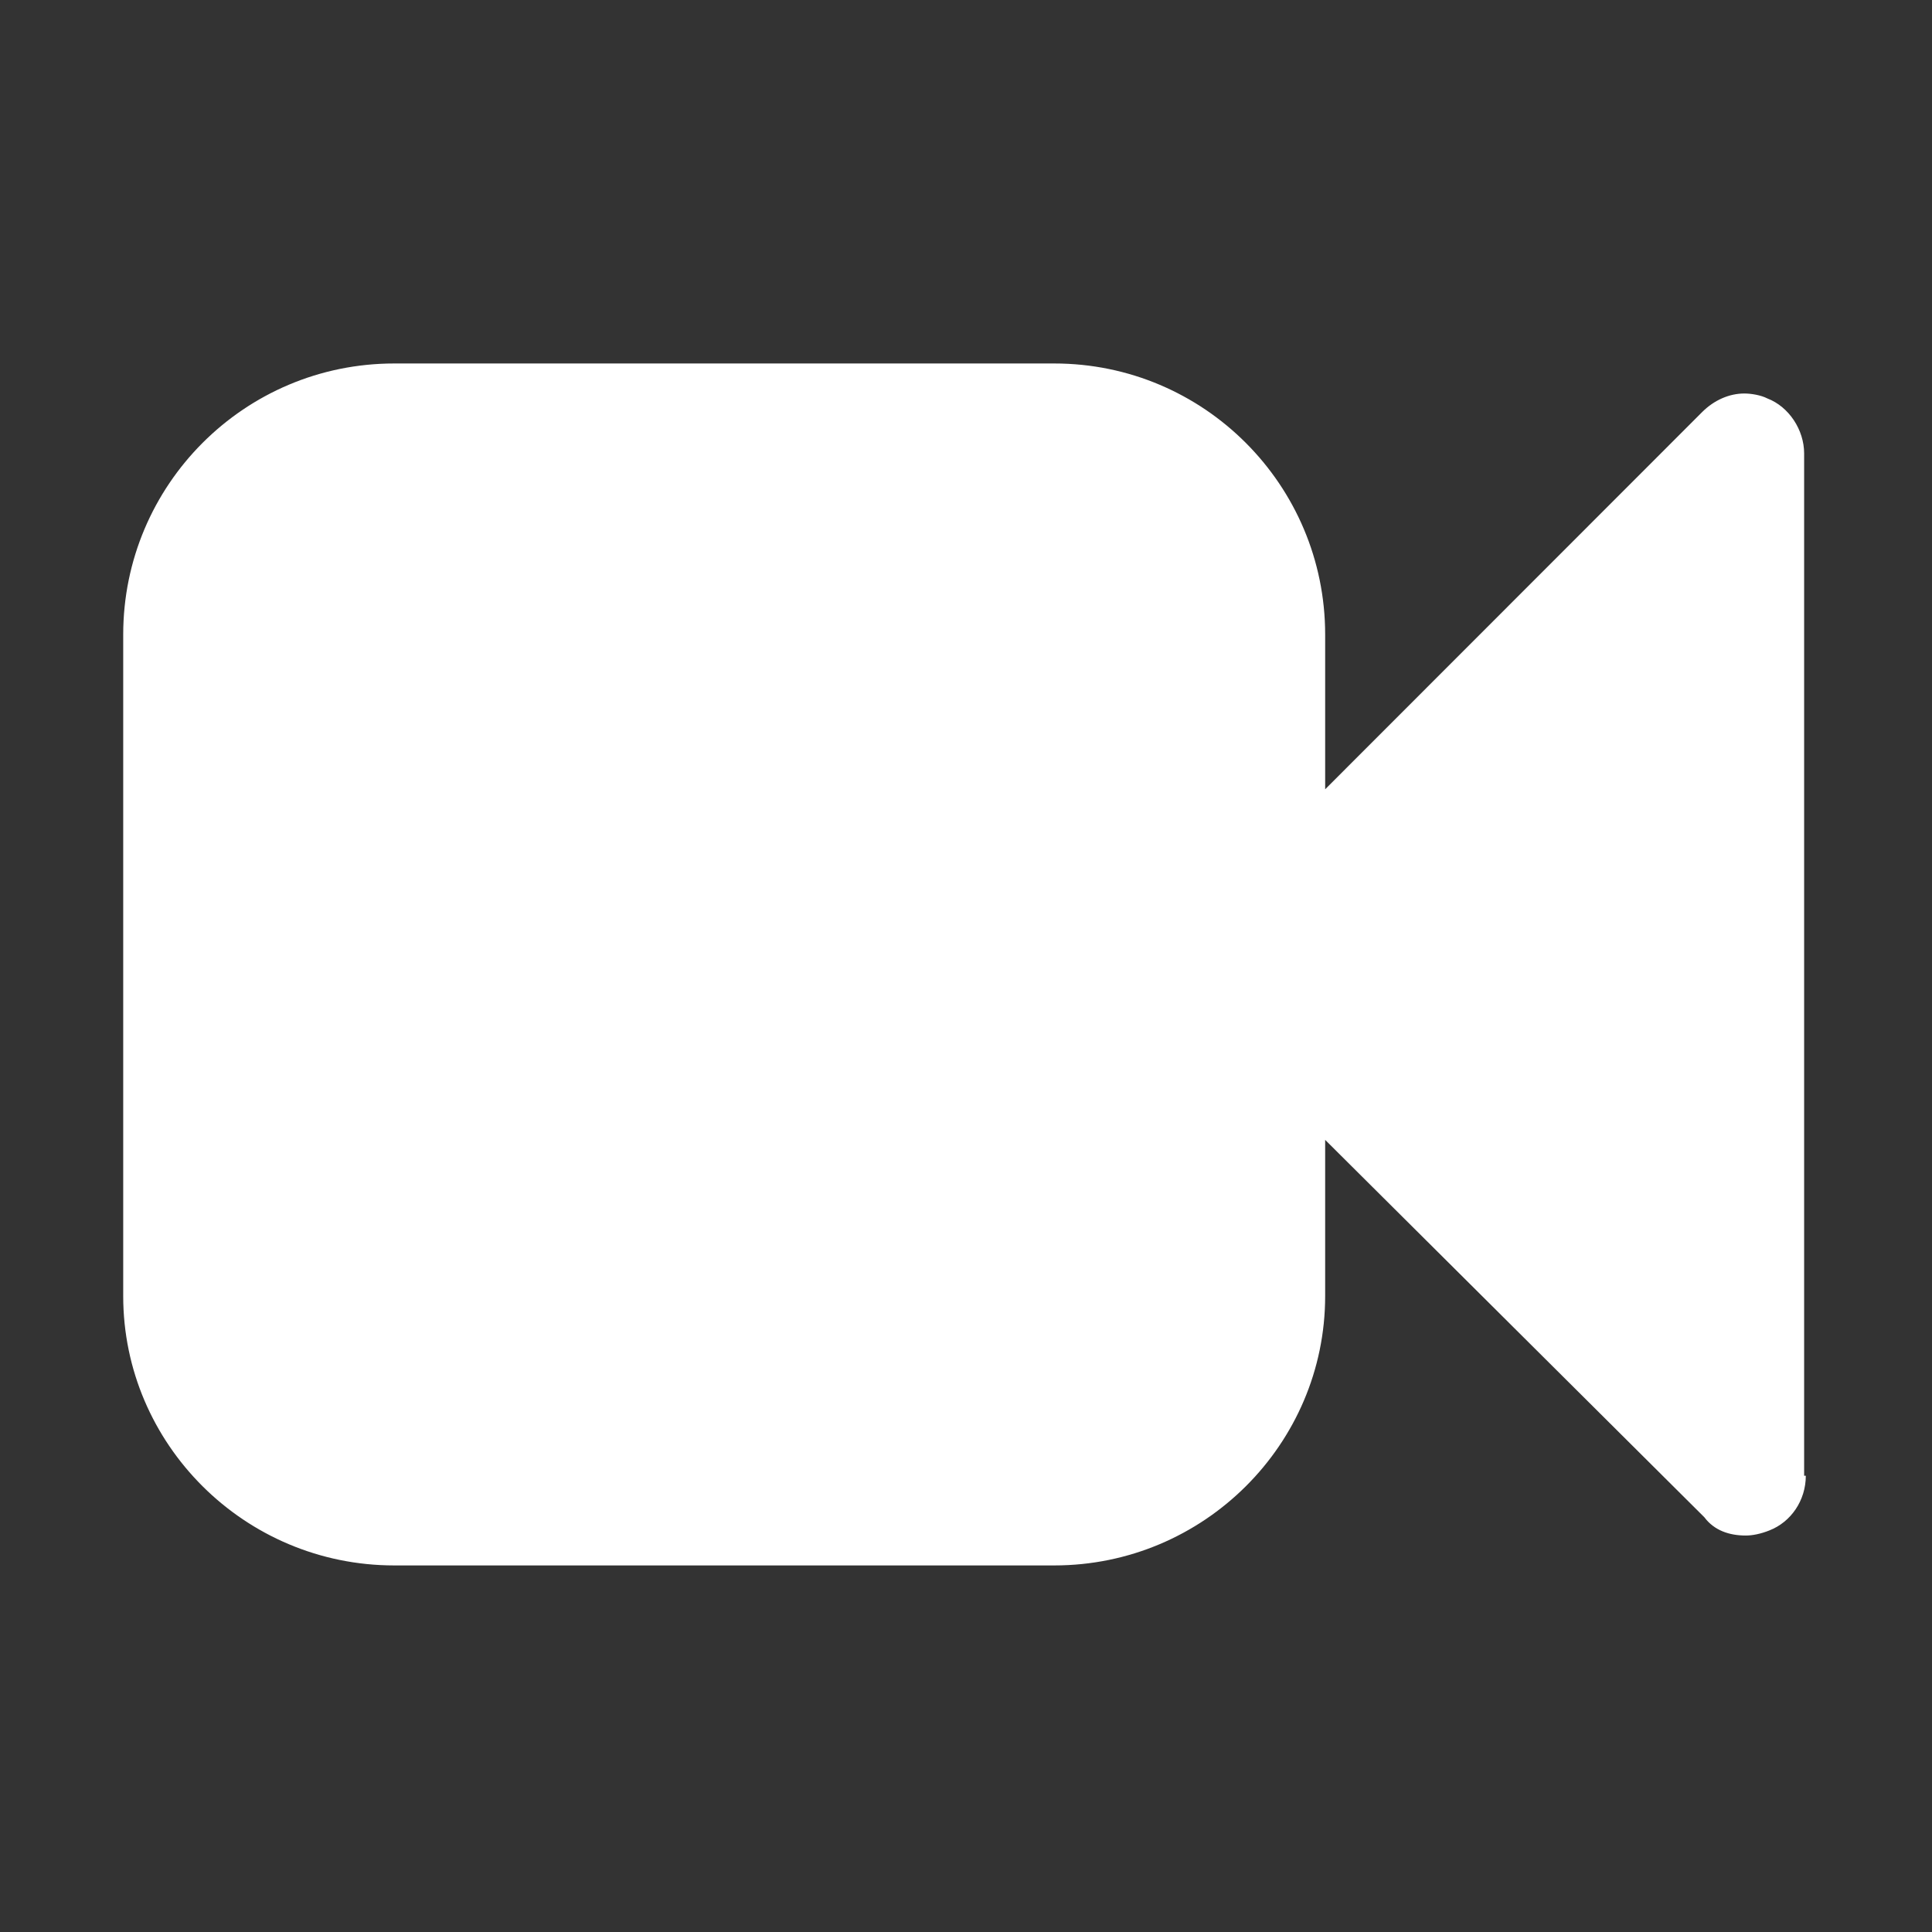 <?xml version="1.0" standalone="no"?><!DOCTYPE svg PUBLIC "-//W3C//DTD SVG 1.1//EN" "http://www.w3.org/Graphics/SVG/1.1/DTD/svg11.dtd"><svg width="200" height="200" viewBox="0 0 200 200" version="1.1" xmlns="http://www.w3.org/2000/svg" xmlns:xlink="http://www.w3.org/1999/xlink"><rect x="0" y="0" width="200" height="200" fill="#333333" stroke="none"/><defs><style type="text/css"><![CDATA[
@font-face { font-family: ifont; src: url("//at.alicdn.com/t/font_1442373896_4754455.eot?#iefix") format("embedded-opentype"), url("//at.alicdn.com/t/font_1442373896_4754455.woff") format("woff"), url("//at.alicdn.com/t/font_1442373896_4754455.ttf") format("truetype"), url("//at.alicdn.com/t/font_1442373896_4754455.svg#ifont") format("svg"); }

]]></style></defs><g class="transform-group"><g transform="scale(0.195, 0.195)"><path d="M958.656 783.36c0 13.312-8 24.704-19.392 29.12-4.48 1.792-8.896 2.688-12.48 2.688-8.768 0-16.768-2.688-22.016-9.728l-201.28-200.32 0 82.944c0 78.592-64.384 142.976-143.808 142.976L209.28 831.04c-79.488 0-143.872-64.448-143.872-142.976L65.408 336.896c0-79.488 64.384-143.936 143.872-143.936l350.4 0c79.424 0 143.808 64.448 143.808 143.936l0 82.112 200.256-200.384c6.272-6.208 14.272-9.728 22.272-9.728 3.52 0 8.768 0.832 12.224 2.624 11.52 4.416 19.52 16.768 19.52 29.184l0 542.72L958.656 783.424 958.656 783.36z" fill="#ffffff"></path></g></g></svg>